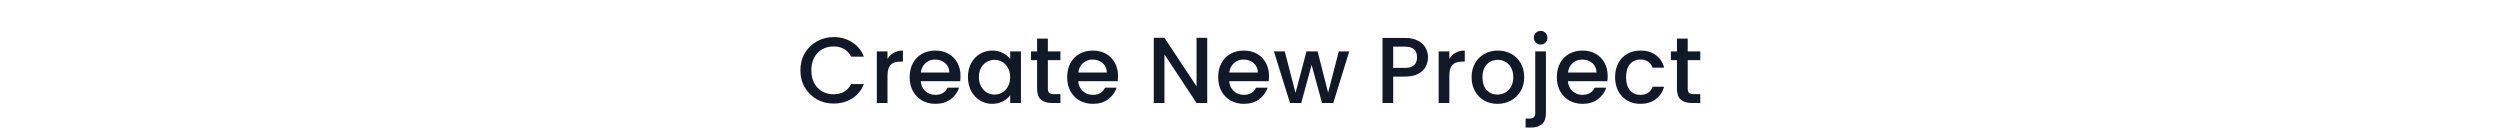 <svg width="534" height="30" viewBox="0 0 534 30" fill="none" xmlns="http://www.w3.org/2000/svg">
<path d="M170.962 15.02C170.962 13.66 171.276 12.44 171.902 11.36C172.542 10.28 173.402 9.44 174.482 8.84C175.576 8.227 176.769 7.92 178.062 7.92C179.542 7.92 180.856 8.287 182.002 9.02C183.162 9.74 184.002 10.767 184.522 12.1H181.782C181.422 11.367 180.922 10.82 180.282 10.46C179.642 10.1 178.902 9.92 178.062 9.92C177.142 9.92 176.322 10.127 175.602 10.54C174.882 10.953 174.316 11.547 173.902 12.32C173.502 13.093 173.302 13.993 173.302 15.02C173.302 16.047 173.502 16.947 173.902 17.72C174.316 18.493 174.882 19.093 175.602 19.52C176.322 19.933 177.142 20.14 178.062 20.14C178.902 20.14 179.642 19.96 180.282 19.6C180.922 19.24 181.422 18.693 181.782 17.96H184.522C184.002 19.293 183.162 20.32 182.002 21.04C180.856 21.76 179.542 22.12 178.062 22.12C176.756 22.12 175.562 21.82 174.482 21.22C173.402 20.607 172.542 19.76 171.902 18.68C171.276 17.6 170.962 16.38 170.962 15.02ZM189.571 12.58C189.904 12.02 190.344 11.587 190.891 11.28C191.451 10.96 192.111 10.8 192.871 10.8V13.16H192.291C191.398 13.16 190.718 13.387 190.251 13.84C189.798 14.293 189.571 15.08 189.571 16.2V22H187.291V10.98H189.571V12.58ZM205.167 16.22C205.167 16.633 205.14 17.007 205.087 17.34H196.667C196.733 18.22 197.06 18.927 197.647 19.46C198.233 19.993 198.953 20.26 199.807 20.26C201.033 20.26 201.9 19.747 202.407 18.72H204.867C204.533 19.733 203.927 20.567 203.047 21.22C202.18 21.86 201.1 22.18 199.807 22.18C198.753 22.18 197.807 21.947 196.967 21.48C196.14 21 195.487 20.333 195.007 19.48C194.54 18.613 194.307 17.613 194.307 16.48C194.307 15.347 194.533 14.353 194.987 13.5C195.453 12.633 196.1 11.967 196.927 11.5C197.767 11.033 198.727 10.8 199.807 10.8C200.847 10.8 201.773 11.027 202.587 11.48C203.4 11.933 204.033 12.573 204.487 13.4C204.94 14.213 205.167 15.153 205.167 16.22ZM202.787 15.5C202.773 14.66 202.473 13.987 201.887 13.48C201.3 12.973 200.573 12.72 199.707 12.72C198.92 12.72 198.247 12.973 197.687 13.48C197.127 13.973 196.793 14.647 196.687 15.5H202.787ZM206.751 16.44C206.751 15.333 206.977 14.353 207.431 13.5C207.897 12.647 208.524 11.987 209.311 11.52C210.111 11.04 210.991 10.8 211.951 10.8C212.817 10.8 213.571 10.973 214.211 11.32C214.864 11.653 215.384 12.073 215.771 12.58V10.98H218.071V22H215.771V20.36C215.384 20.88 214.857 21.313 214.191 21.66C213.524 22.007 212.764 22.18 211.911 22.18C210.964 22.18 210.097 21.94 209.311 21.46C208.524 20.967 207.897 20.287 207.431 19.42C206.977 18.54 206.751 17.547 206.751 16.44ZM215.771 16.48C215.771 15.72 215.611 15.06 215.291 14.5C214.984 13.94 214.577 13.513 214.071 13.22C213.564 12.927 213.017 12.78 212.431 12.78C211.844 12.78 211.297 12.927 210.791 13.22C210.284 13.5 209.871 13.92 209.551 14.48C209.244 15.027 209.091 15.68 209.091 16.44C209.091 17.2 209.244 17.867 209.551 18.44C209.871 19.013 210.284 19.453 210.791 19.76C211.311 20.053 211.857 20.2 212.431 20.2C213.017 20.2 213.564 20.053 214.071 19.76C214.577 19.467 214.984 19.04 215.291 18.48C215.611 17.907 215.771 17.24 215.771 16.48ZM223.825 12.84V18.94C223.825 19.353 223.919 19.653 224.105 19.84C224.305 20.013 224.639 20.1 225.105 20.1H226.505V22H224.705C223.679 22 222.892 21.76 222.345 21.28C221.799 20.8 221.525 20.02 221.525 18.94V12.84H220.225V10.98H221.525V8.24H223.825V10.98H226.505V12.84H223.825ZM238.807 16.22C238.807 16.633 238.78 17.007 238.727 17.34H230.307C230.373 18.22 230.7 18.927 231.287 19.46C231.873 19.993 232.593 20.26 233.447 20.26C234.673 20.26 235.54 19.747 236.047 18.72H238.507C238.173 19.733 237.567 20.567 236.687 21.22C235.82 21.86 234.74 22.18 233.447 22.18C232.393 22.18 231.447 21.947 230.607 21.48C229.78 21 229.127 20.333 228.647 19.48C228.18 18.613 227.947 17.613 227.947 16.48C227.947 15.347 228.173 14.353 228.627 13.5C229.093 12.633 229.74 11.967 230.567 11.5C231.407 11.033 232.367 10.8 233.447 10.8C234.487 10.8 235.413 11.027 236.227 11.48C237.04 11.933 237.673 12.573 238.127 13.4C238.58 14.213 238.807 15.153 238.807 16.22ZM236.427 15.5C236.413 14.66 236.113 13.987 235.527 13.48C234.94 12.973 234.213 12.72 233.347 12.72C232.56 12.72 231.887 12.973 231.327 13.48C230.767 13.973 230.433 14.647 230.327 15.5H236.427ZM257.866 22H255.586L248.726 11.62V22H246.446V8.08H248.726L255.586 18.44V8.08H257.866V22ZM271.06 16.22C271.06 16.633 271.033 17.007 270.98 17.34H262.56C262.626 18.22 262.953 18.927 263.54 19.46C264.126 19.993 264.846 20.26 265.7 20.26C266.926 20.26 267.793 19.747 268.3 18.72H270.76C270.426 19.733 269.82 20.567 268.94 21.22C268.073 21.86 266.993 22.18 265.7 22.18C264.646 22.18 263.7 21.947 262.86 21.48C262.033 21 261.38 20.333 260.9 19.48C260.433 18.613 260.2 17.613 260.2 16.48C260.2 15.347 260.426 14.353 260.88 13.5C261.346 12.633 261.993 11.967 262.82 11.5C263.66 11.033 264.62 10.8 265.7 10.8C266.74 10.8 267.666 11.027 268.48 11.48C269.293 11.933 269.926 12.573 270.38 13.4C270.833 14.213 271.06 15.153 271.06 16.22ZM268.68 15.5C268.666 14.66 268.366 13.987 267.78 13.48C267.193 12.973 266.466 12.72 265.6 12.72C264.813 12.72 264.14 12.973 263.58 13.48C263.02 13.973 262.686 14.647 262.58 15.5H268.68ZM288.204 10.98L284.784 22H282.384L280.164 13.86L277.944 22H275.544L272.104 10.98H274.424L276.724 19.84L279.064 10.98H281.444L283.684 19.8L285.964 10.98H288.204ZM305.023 12.24C305.023 12.947 304.856 13.613 304.523 14.24C304.189 14.867 303.656 15.38 302.923 15.78C302.189 16.167 301.249 16.36 300.103 16.36H297.583V22H295.303V8.1H300.103C301.169 8.1 302.069 8.287 302.803 8.66C303.549 9.02 304.103 9.513 304.463 10.14C304.836 10.767 305.023 11.467 305.023 12.24ZM300.103 14.5C300.969 14.5 301.616 14.307 302.043 13.92C302.469 13.52 302.683 12.96 302.683 12.24C302.683 10.72 301.823 9.96 300.103 9.96H297.583V14.5H300.103ZM309.577 12.58C309.911 12.02 310.351 11.587 310.897 11.28C311.457 10.96 312.117 10.8 312.877 10.8V13.16H312.297C311.404 13.16 310.724 13.387 310.257 13.84C309.804 14.293 309.577 15.08 309.577 16.2V22H307.297V10.98H309.577V12.58ZM319.853 22.18C318.813 22.18 317.873 21.947 317.033 21.48C316.193 21 315.533 20.333 315.053 19.48C314.573 18.613 314.333 17.613 314.333 16.48C314.333 15.36 314.58 14.367 315.073 13.5C315.566 12.633 316.24 11.967 317.093 11.5C317.946 11.033 318.9 10.8 319.953 10.8C321.006 10.8 321.96 11.033 322.813 11.5C323.666 11.967 324.34 12.633 324.833 13.5C325.326 14.367 325.573 15.36 325.573 16.48C325.573 17.6 325.32 18.593 324.813 19.46C324.306 20.327 323.613 21 322.733 21.48C321.866 21.947 320.906 22.18 319.853 22.18ZM319.853 20.2C320.44 20.2 320.986 20.06 321.493 19.78C322.013 19.5 322.433 19.08 322.753 18.52C323.073 17.96 323.233 17.28 323.233 16.48C323.233 15.68 323.08 15.007 322.773 14.46C322.466 13.9 322.06 13.48 321.553 13.2C321.046 12.92 320.5 12.78 319.913 12.78C319.326 12.78 318.78 12.92 318.273 13.2C317.78 13.48 317.386 13.9 317.093 14.46C316.8 15.007 316.653 15.68 316.653 16.48C316.653 17.667 316.953 18.587 317.553 19.24C318.166 19.88 318.933 20.2 319.853 20.2ZM329.087 9.52C328.674 9.52 328.327 9.38 328.047 9.1C327.767 8.82 327.627 8.473 327.627 8.06C327.627 7.647 327.767 7.3 328.047 7.02C328.327 6.74 328.674 6.6 329.087 6.6C329.487 6.6 329.827 6.74 330.107 7.02C330.387 7.3 330.527 7.647 330.527 8.06C330.527 8.473 330.387 8.82 330.107 9.1C329.827 9.38 329.487 9.52 329.087 9.52ZM330.207 24.16C330.207 25.24 329.934 26.02 329.387 26.5C328.854 26.993 328.074 27.24 327.047 27.24H325.867V25.32H326.647C327.114 25.32 327.44 25.227 327.627 25.04C327.827 24.867 327.927 24.573 327.927 24.16V10.98H330.207V24.16ZM343.4 16.22C343.4 16.633 343.374 17.007 343.32 17.34H334.9C334.967 18.22 335.294 18.927 335.88 19.46C336.467 19.993 337.187 20.26 338.04 20.26C339.267 20.26 340.134 19.747 340.64 18.72H343.1C342.767 19.733 342.16 20.567 341.28 21.22C340.414 21.86 339.334 22.18 338.04 22.18C336.987 22.18 336.04 21.947 335.2 21.48C334.374 21 333.72 20.333 333.24 19.48C332.774 18.613 332.54 17.613 332.54 16.48C332.54 15.347 332.767 14.353 333.22 13.5C333.687 12.633 334.334 11.967 335.16 11.5C336 11.033 336.96 10.8 338.04 10.8C339.08 10.8 340.007 11.027 340.82 11.48C341.634 11.933 342.267 12.573 342.72 13.4C343.174 14.213 343.4 15.153 343.4 16.22ZM341.02 15.5C341.007 14.66 340.707 13.987 340.12 13.48C339.534 12.973 338.807 12.72 337.94 12.72C337.154 12.72 336.48 12.973 335.92 13.48C335.36 13.973 335.027 14.647 334.92 15.5H341.02ZM344.984 16.48C344.984 15.347 345.211 14.353 345.664 13.5C346.131 12.633 346.771 11.967 347.584 11.5C348.397 11.033 349.331 10.8 350.384 10.8C351.717 10.8 352.817 11.12 353.684 11.76C354.564 12.387 355.157 13.287 355.464 14.46H353.004C352.804 13.913 352.484 13.487 352.044 13.18C351.604 12.873 351.051 12.72 350.384 12.72C349.451 12.72 348.704 13.053 348.144 13.72C347.597 14.373 347.324 15.293 347.324 16.48C347.324 17.667 347.597 18.593 348.144 19.26C348.704 19.927 349.451 20.26 350.384 20.26C351.704 20.26 352.577 19.68 353.004 18.52H355.464C355.144 19.64 354.544 20.533 353.664 21.2C352.784 21.853 351.691 22.18 350.384 22.18C349.331 22.18 348.397 21.947 347.584 21.48C346.771 21 346.131 20.333 345.664 19.48C345.211 18.613 344.984 17.613 344.984 16.48ZM360.496 12.84V18.94C360.496 19.353 360.59 19.653 360.776 19.84C360.976 20.013 361.31 20.1 361.776 20.1H363.176V22H361.376C360.35 22 359.563 21.76 359.016 21.28C358.47 20.8 358.196 20.02 358.196 18.94V12.84H356.896V10.98H358.196V8.24H360.496V10.98H363.176V12.84H360.496Z" fill="#111827"/>
</svg>
